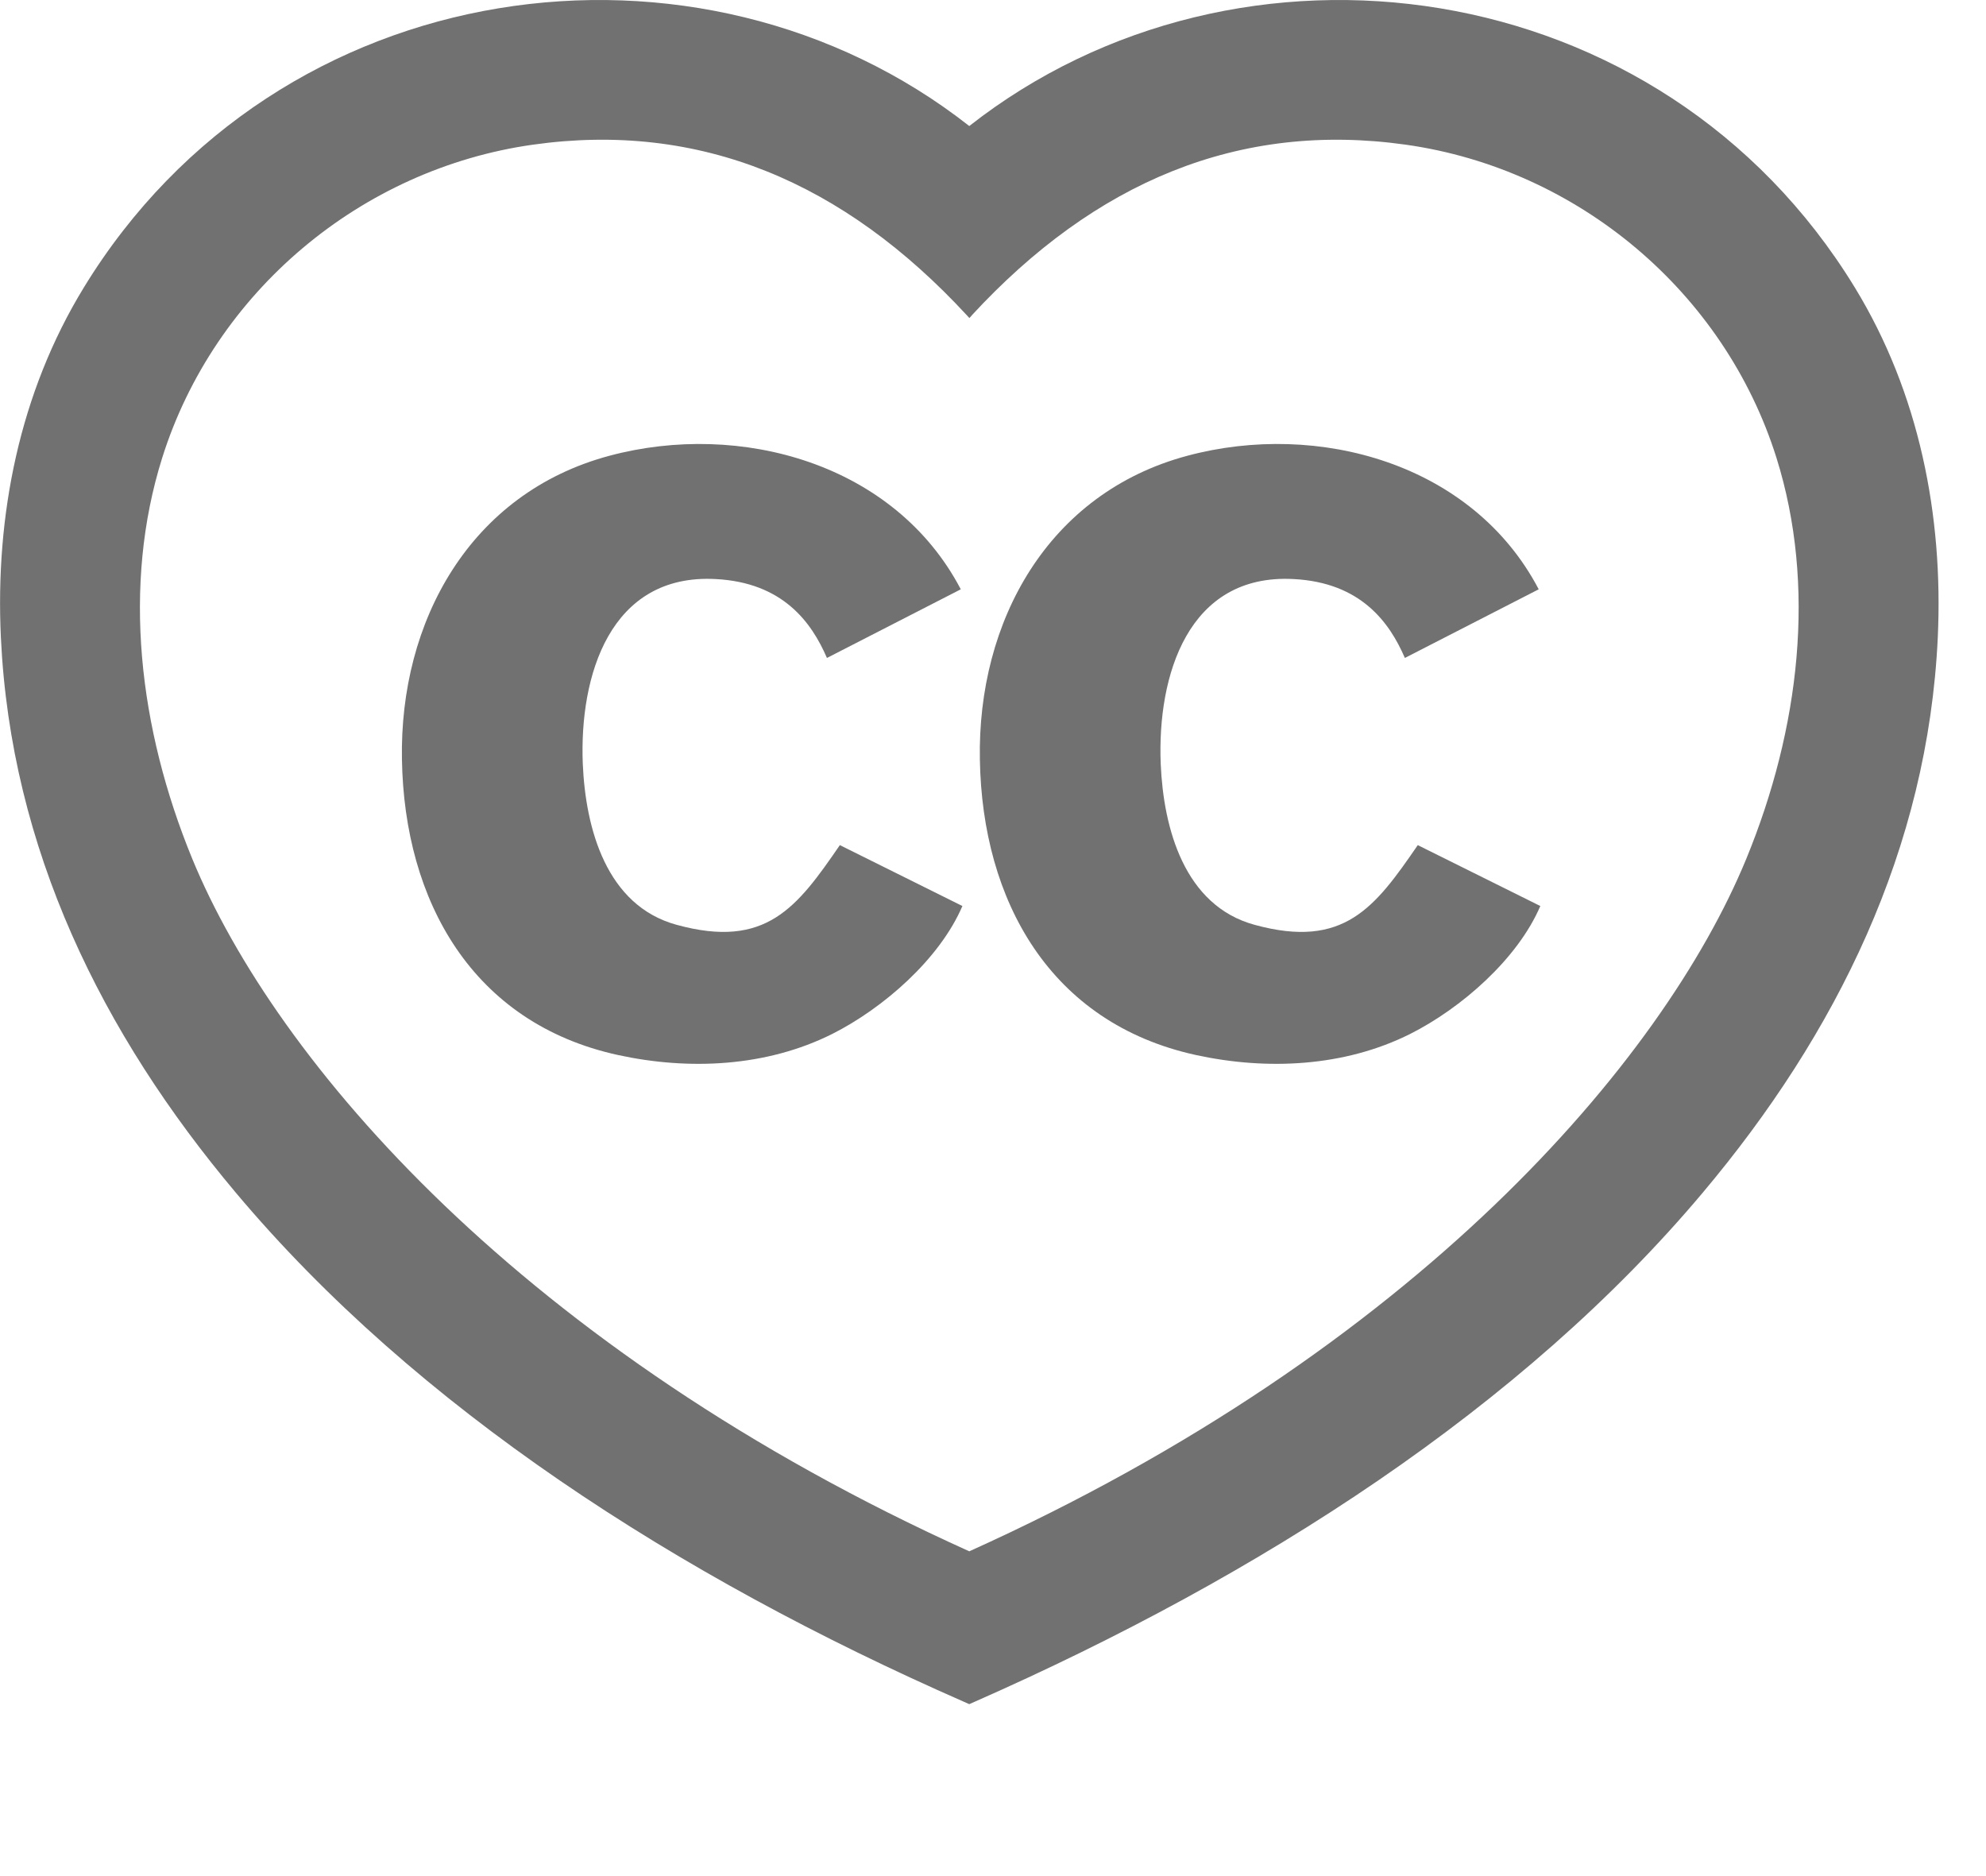 <svg xmlns="http://www.w3.org/2000/svg" width="18" height="17" viewBox="0 0 18 17">
    <g fill="#717171" fill-rule="evenodd">
        <path d="M8.807 2.858c1.117-1.21 2.422-1.76 3.934-1.547 1.56.22 2.888 1.335 3.36 2.838.363 1.157.212 2.452-.274 3.634-.757 1.837-2.993 4.448-7.042 6.274C4.736 12.23 2.5 9.62 1.743 7.783 1.257 6.6 1.106 5.306 1.47 4.149c.473-1.503 1.8-2.618 3.36-2.838 1.512-.213 2.817.337 3.935 1.548l.021.023.022-.024zm-.022-1.716C6.345-.774 2.52-.274.76 2.605c-.585.956-.804 2.068-.752 3.171.09 1.914.915 3.588 2.129 5.031 1.634 1.945 3.997 3.472 6.596 4.612l.052.023.052-.023c2.587-1.14 4.962-2.668 6.596-4.612 1.214-1.443 2.04-3.117 2.13-5.03.051-1.104-.168-2.216-.752-3.172-1.76-2.879-5.585-3.379-8.026-1.463z"/>
        <path d="M8.723 8.21l-1.111-.552c-.387.563-.668.945-1.48.722-.637-.174-.825-.873-.85-1.459-.032-.8.247-1.724 1.203-1.674.61.031.87.391 1.01.715l1.213-.622C8.111 4.2 6.71 3.812 5.523 4.13c-1.263.338-1.903 1.5-1.88 2.753.022 1.281.637 2.388 1.958 2.677.644.14 1.345.108 1.942-.191.461-.232.974-.678 1.18-1.16zm5.238 0l-1.111-.552c-.387.563-.668.945-1.48.722-.636-.174-.825-.873-.85-1.459-.032-.8.247-1.724 1.203-1.674.61.031.87.391 1.01.715l1.213-.622c-.597-1.14-1.998-1.528-3.185-1.21-1.263.338-1.903 1.5-1.88 2.753.022 1.281.637 2.388 1.958 2.677.644.14 1.345.108 1.942-.191.461-.232.974-.678 1.18-1.16z"/>
    </g>
</svg>
